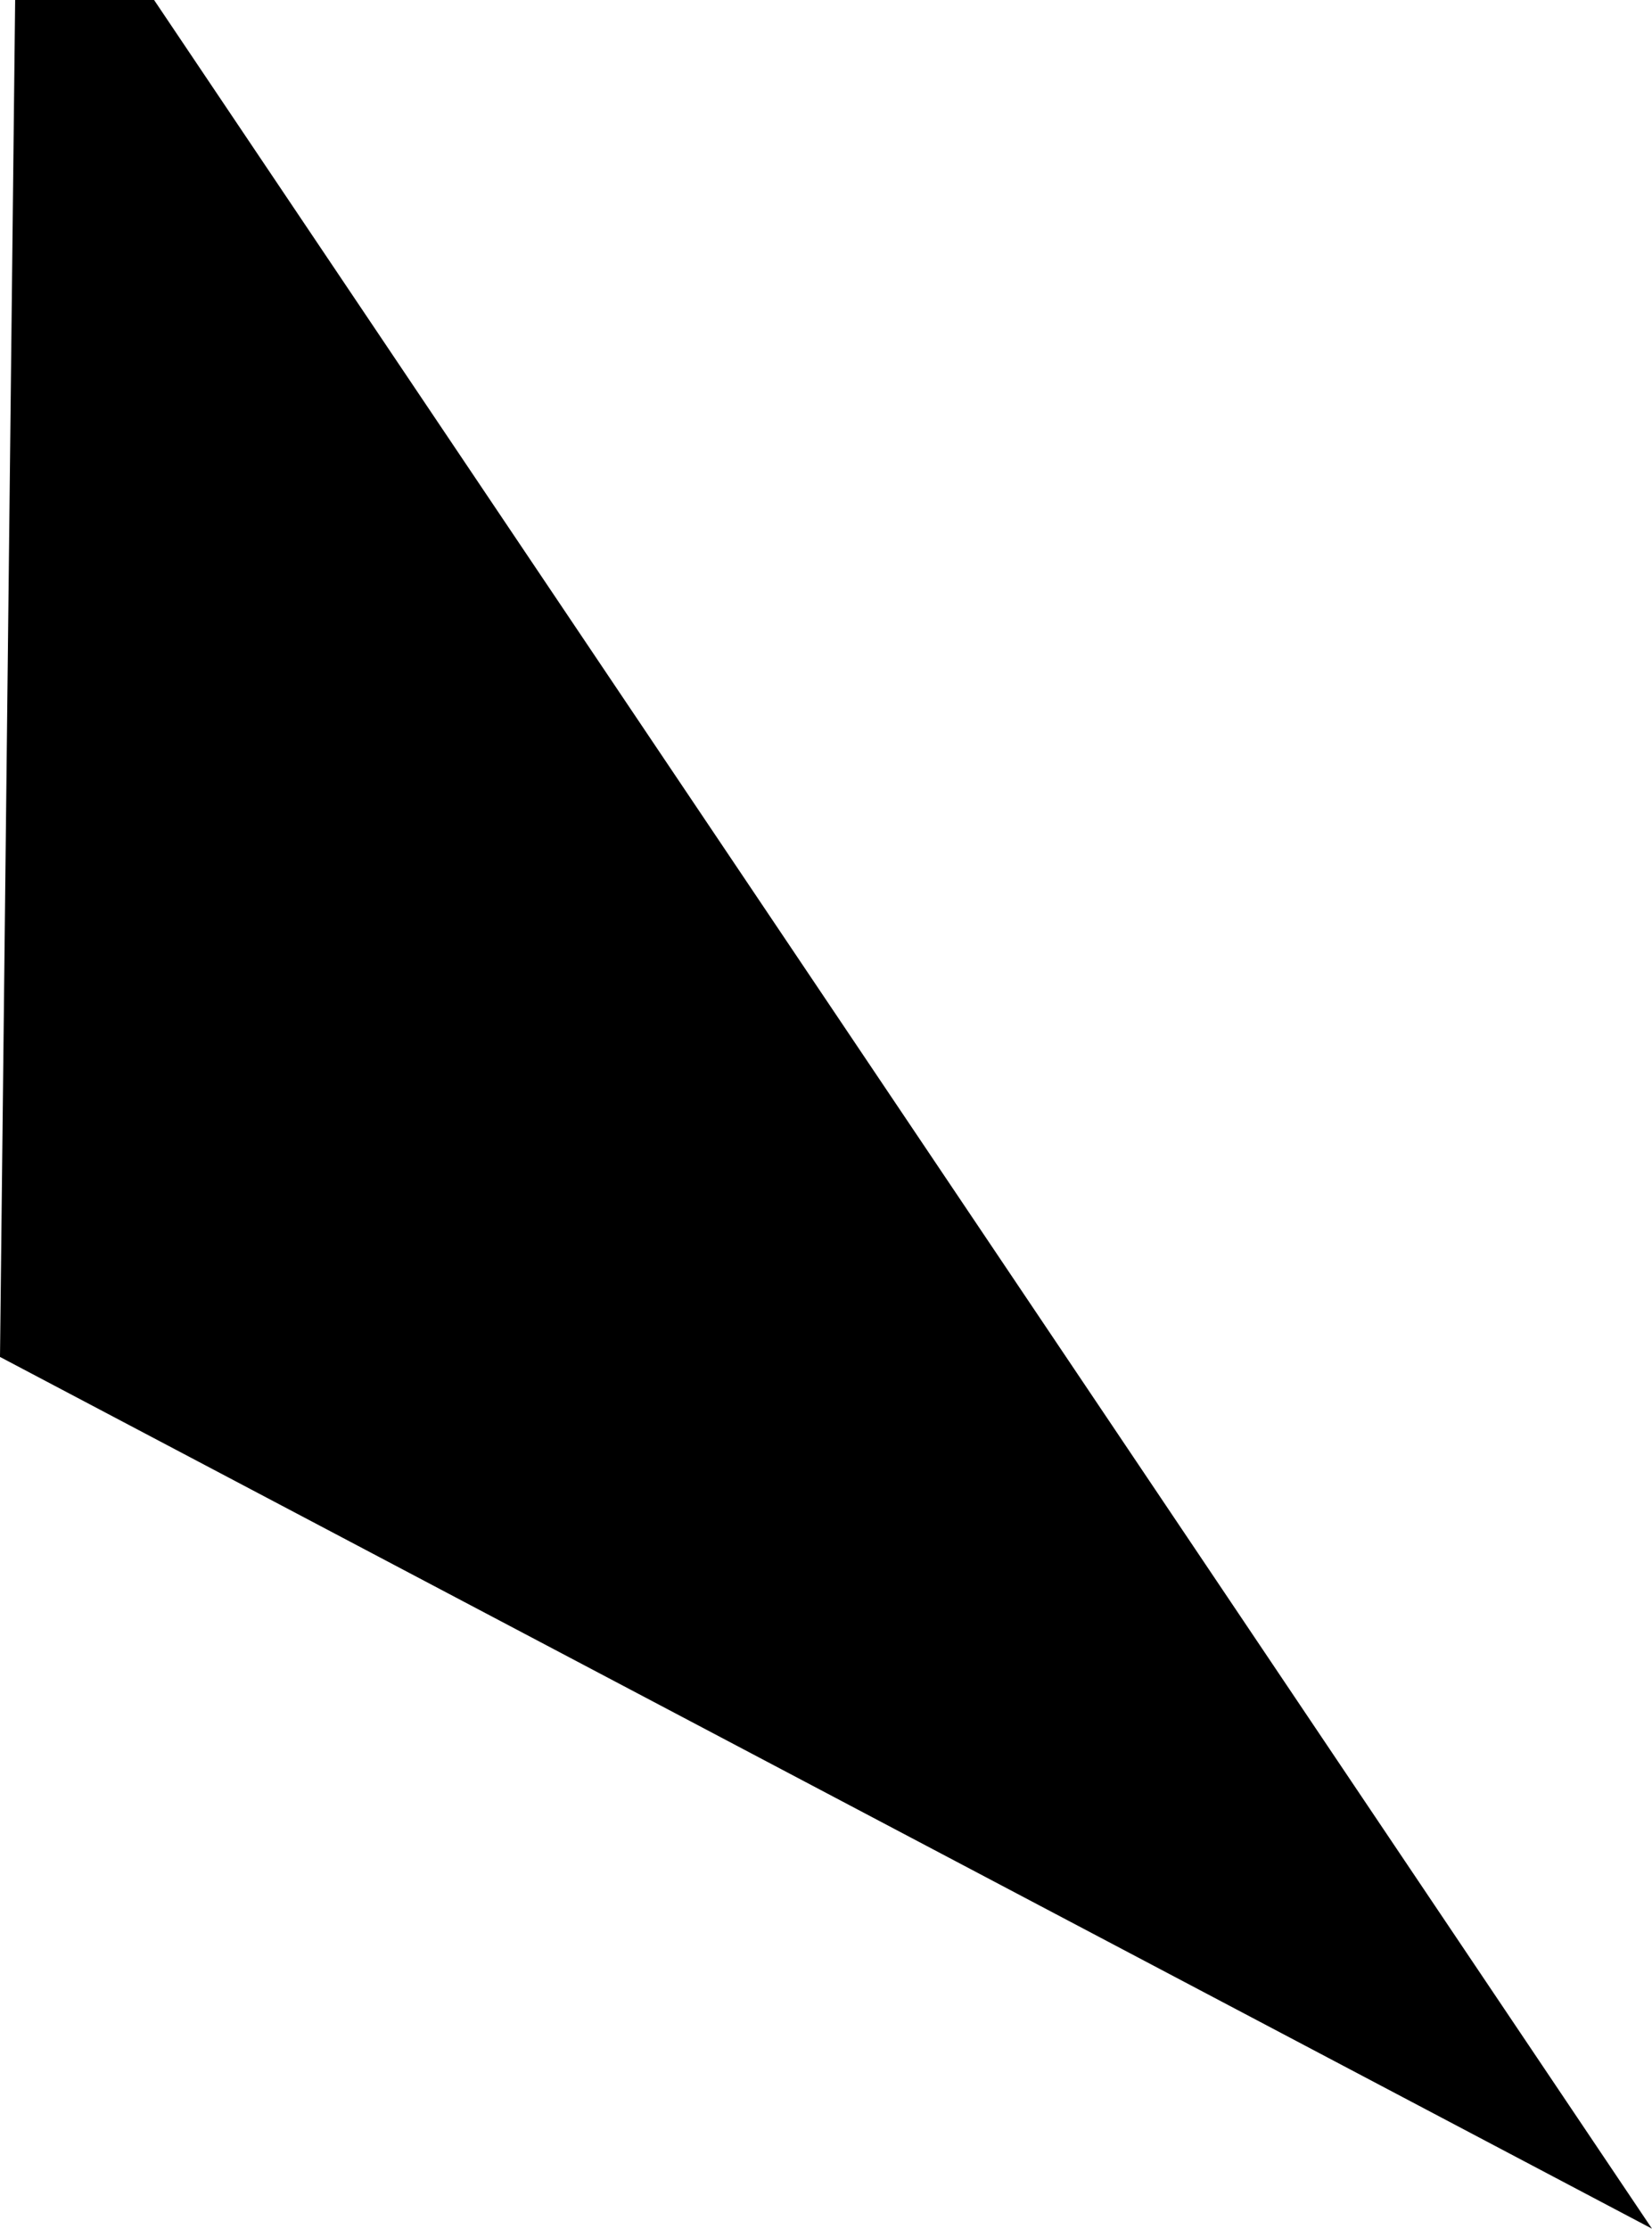 <?xml version="1.0" encoding="UTF-8" standalone="no"?>
<svg xmlns:xlink="http://www.w3.org/1999/xlink" height="44.1px" width="32.7px" xmlns="http://www.w3.org/2000/svg">
  <g transform="matrix(1.0, 0.0, 0.0, 1.0, 16.35, 22.05)">
    <path d="M-16.05 -22.05 L-13.3 -22.05 16.35 22.05 -16.35 4.8 -16.05 -22.05" fill="#000000" fill-rule="evenodd" stroke="none"/>
  </g>
</svg>
